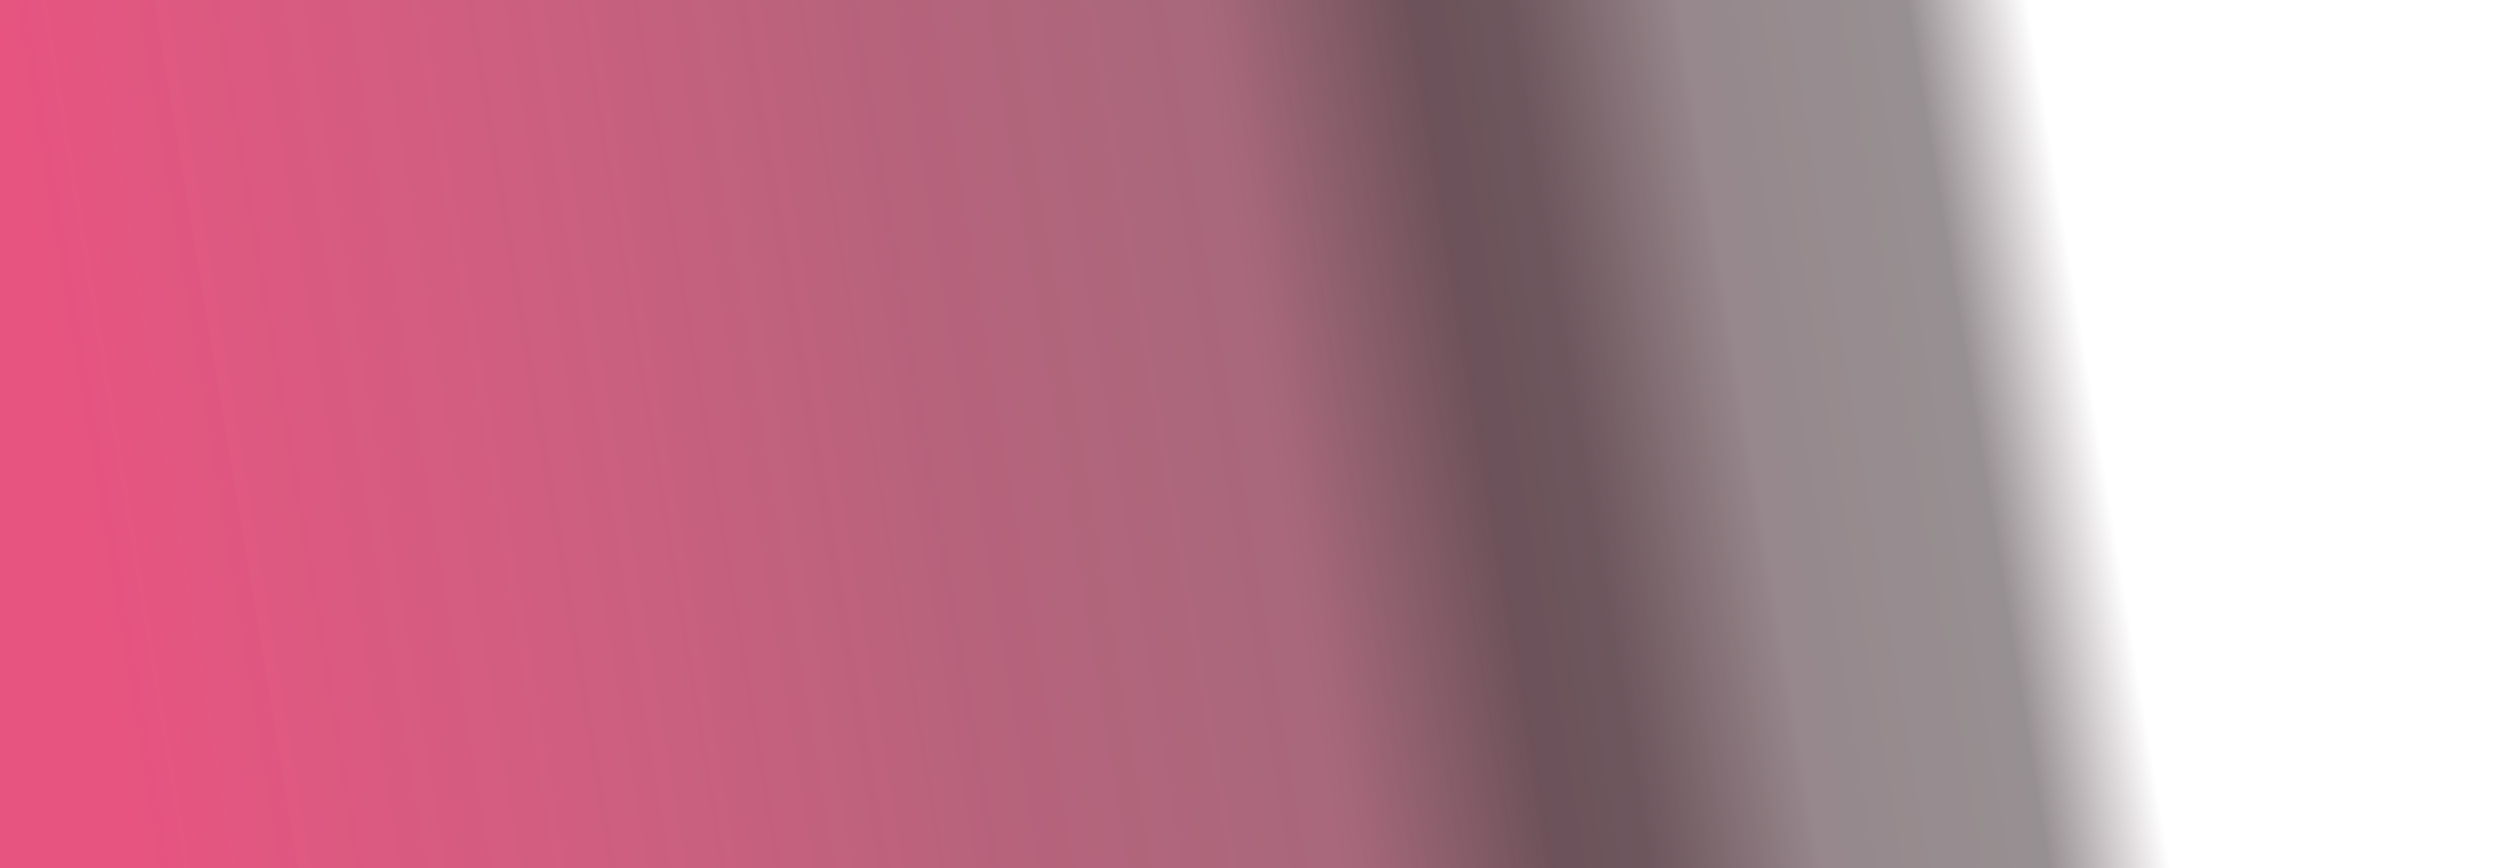 <svg width="1440" height="500" viewBox="0 0 1440 500" fill="none" xmlns="http://www.w3.org/2000/svg">
<rect x="0" y="0" width="1440" height="500" fill="#333333" stroke="none"/>
<rect width="1440" height="500" fill="url(#paint0_linear_174_505)"/>
<defs>
<linearGradient id="paint0_linear_174_505" x1="76.705" y1="486" x2="1510.79" y2="249.091" gradientUnits="userSpaceOnUse">
<stop stop-color="#E75480"/>
<stop offset="0.181" stop-color="#E9658D" stop-opacity="0.859"/>
<stop offset="0.34" stop-color="#EC7699" stop-opacity="0.713"/>
<stop offset="0.475" stop-color="#EE87A6" stop-opacity="0.626"/>
<stop offset="0.555" stop-color="#F198B3" stop-opacity="0.3"/>
<stop offset="0.59" stop-color="#F3AAC0" stop-opacity="0.3"/>
<stop offset="0.659" stop-color="#FADDE6" stop-opacity="0.5"/>
<stop offset="0.748" stop-color="#FDEEF2" stop-opacity="0.5"/>
<stop offset="0.795" stop-color="white"/>
<stop offset="0.904" stop-color="white"/>
<stop offset="1" stop-color="white"/>
</linearGradient>
</defs>
</svg>
